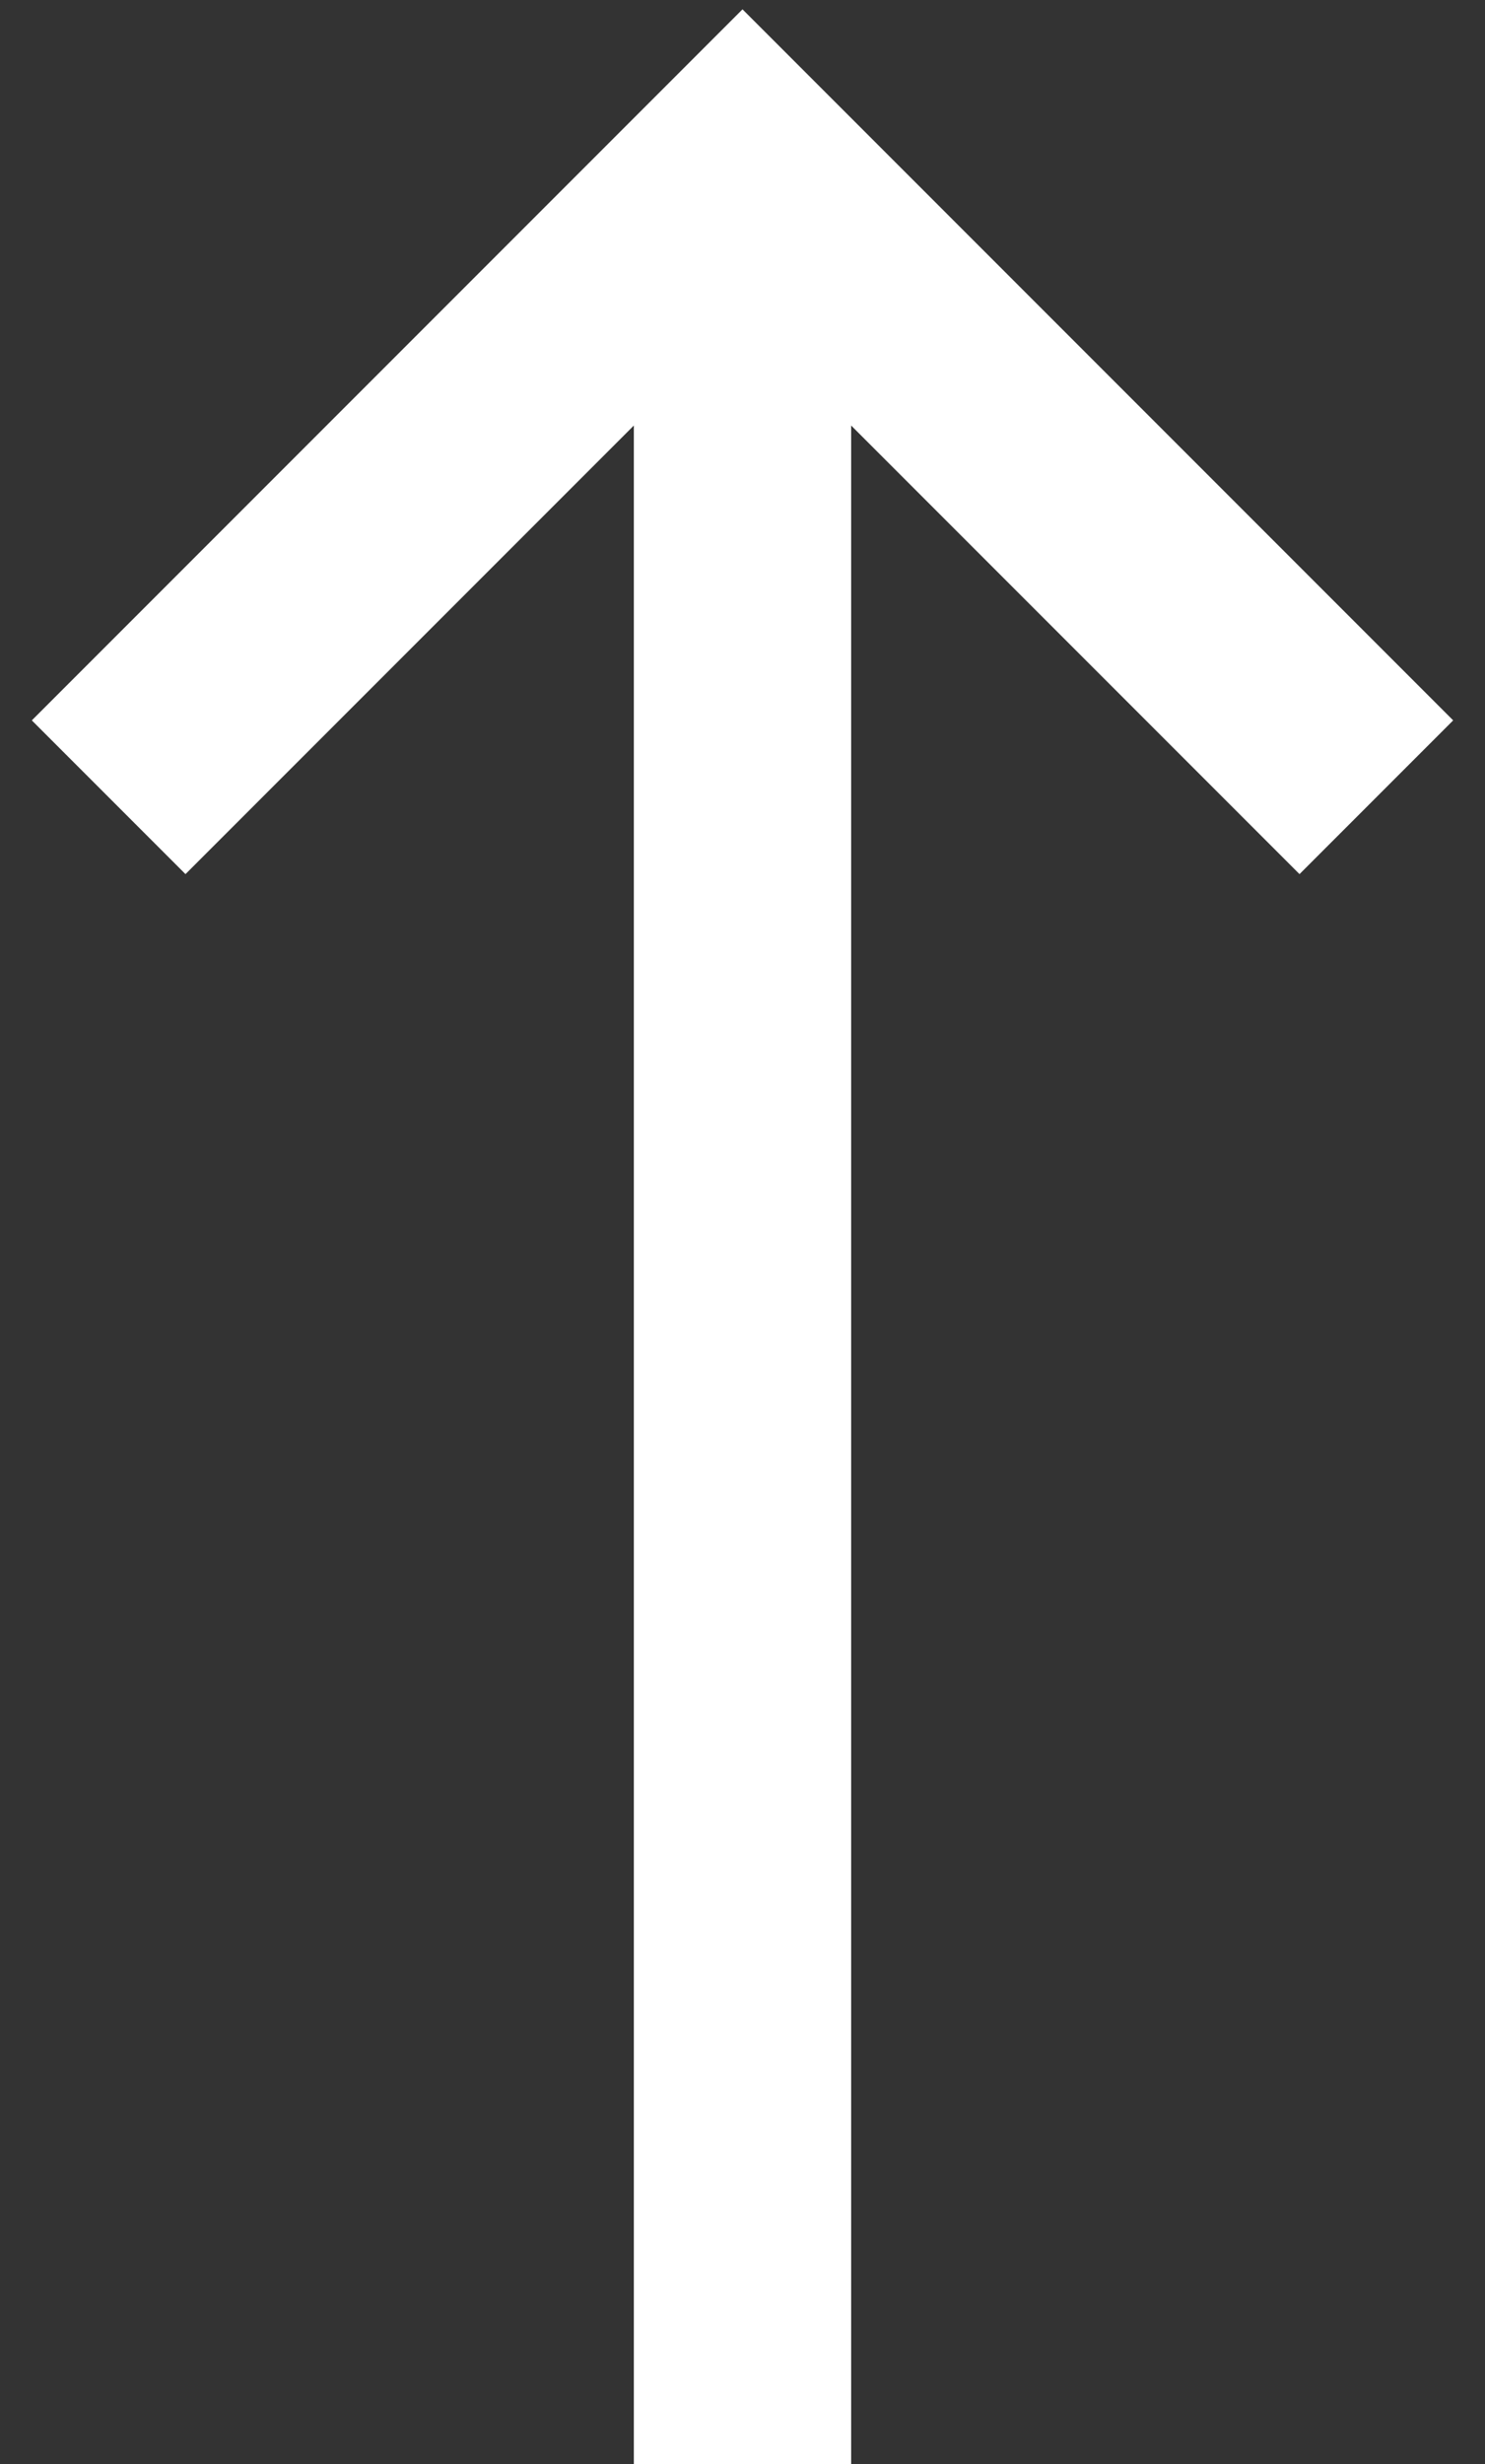<svg width="41" height="68" viewBox="0 0 41 68" fill="none" xmlns="http://www.w3.org/2000/svg">
<rect x="0" y="0" width="41" height="68" fill="#333333" stroke="none"/>
<path d="M20.5 68L20.5 8" stroke="white" stroke-width="6"/>
<path d="M3 22L20.5 4.5L38 22" stroke="white" stroke-width="6"/>
</svg>
